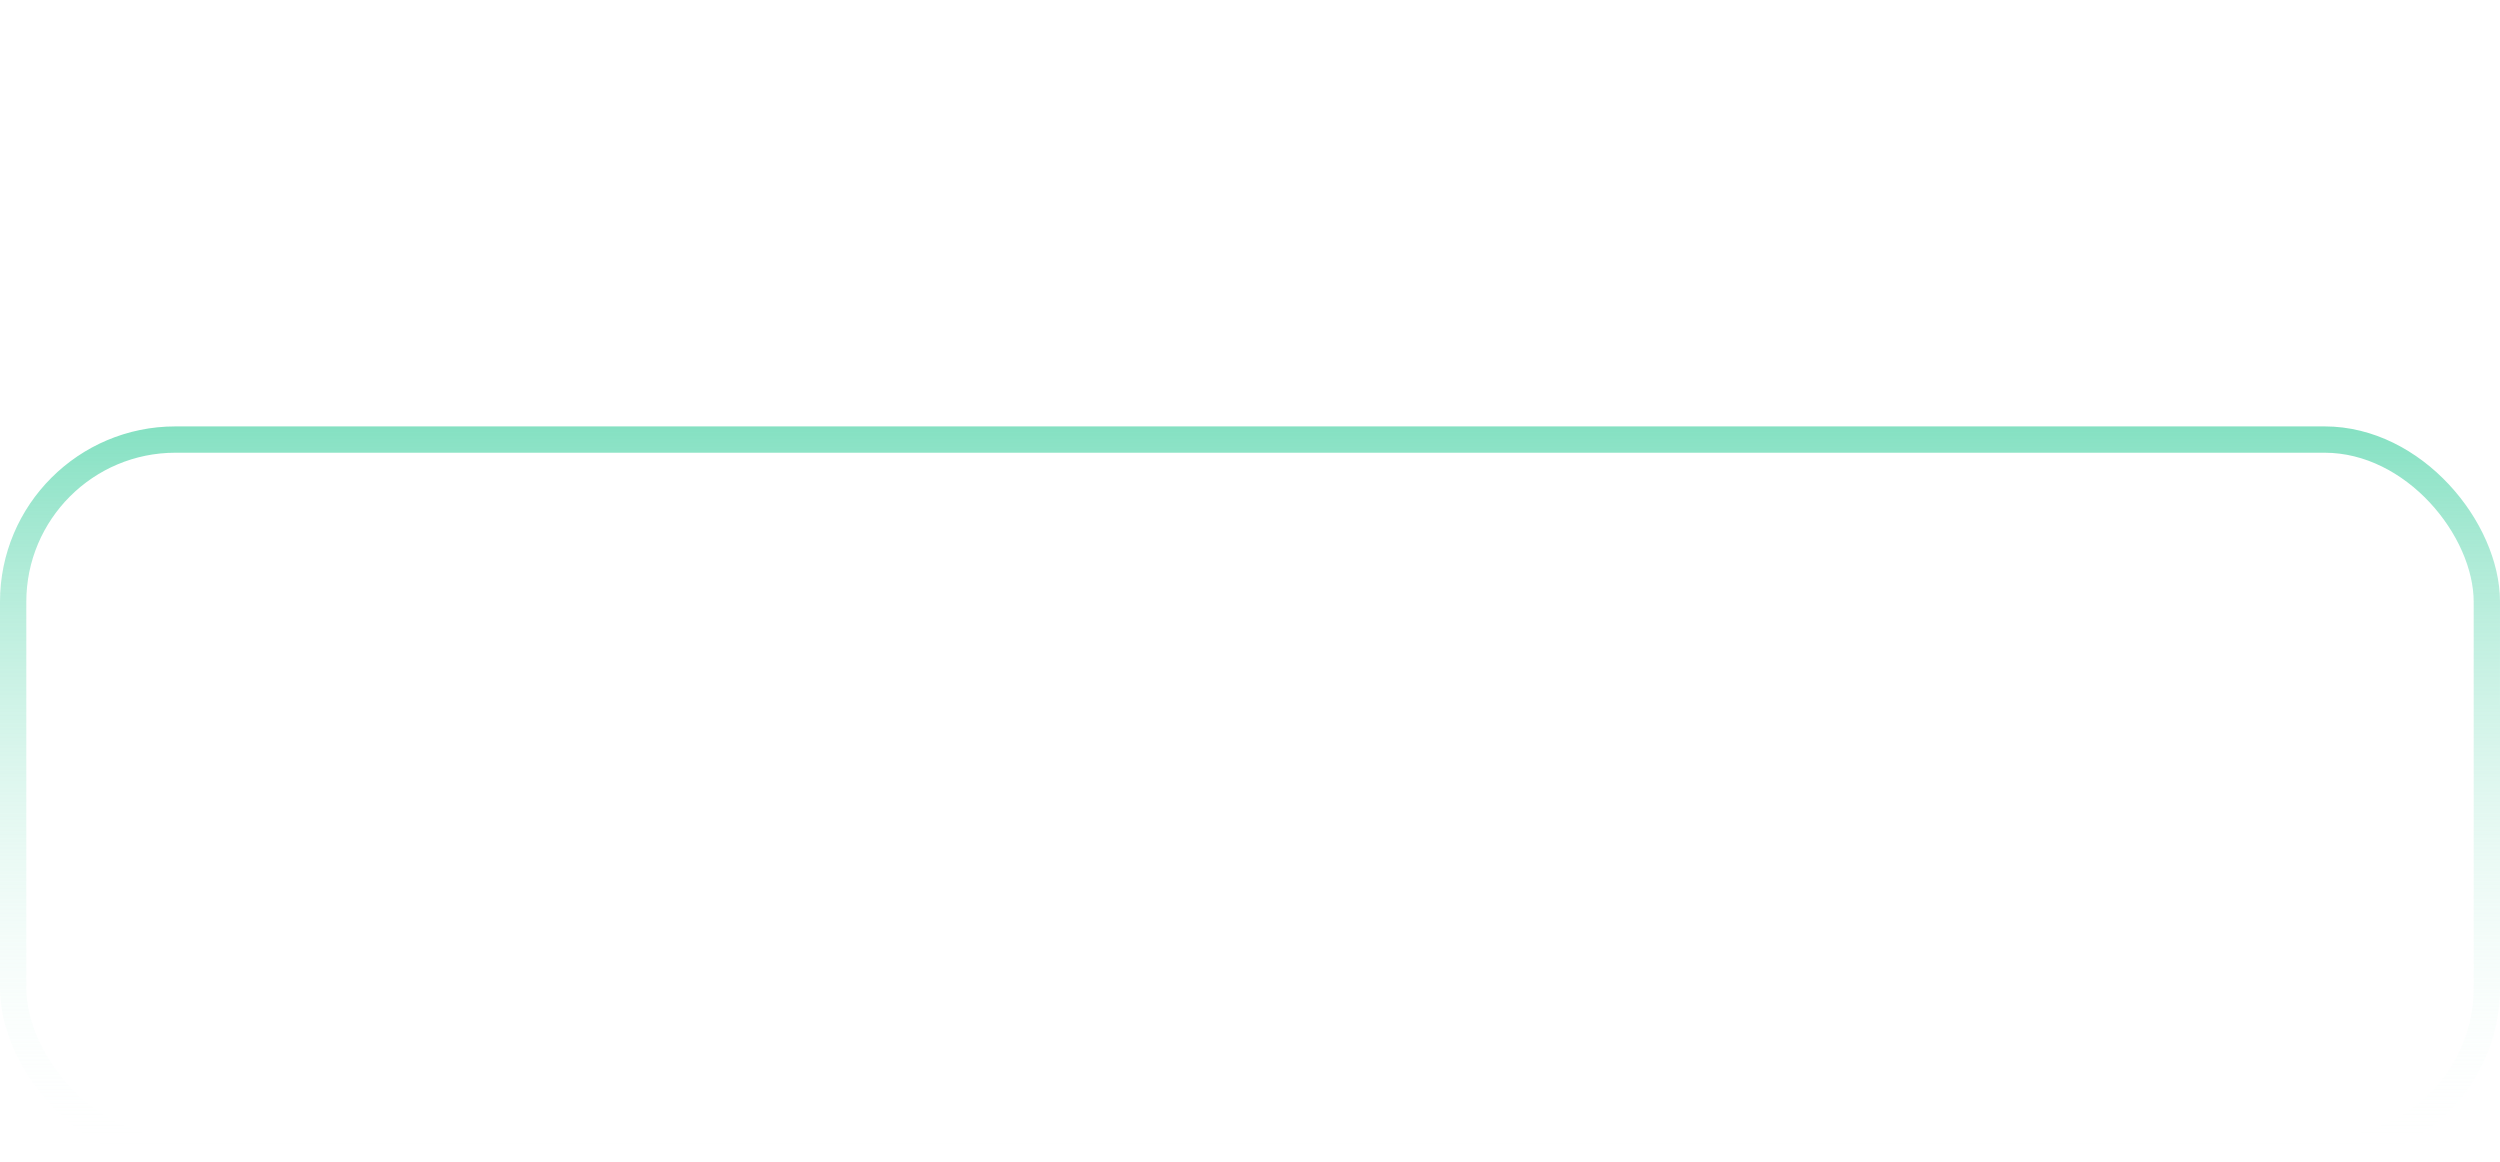 <svg width="114" height="53" viewBox="0 0 114 53" fill="none" xmlns="http://www.w3.org/2000/svg">
<g filter="url(#filter0_dddd_4589_2345)">
<rect x="0" y="0" width="114" height="33.602" rx="8" fill="white"/>
<rect x="0.6" y="0.6" width="112.8" height="32.401" rx="7.4" stroke="url(#paint0_linear_4589_2345)" stroke-width="1.2"/>
</g>
<defs>
<filter id="filter0_dddd_4589_2345" x="0" y="0" width="114" height="53" filterUnits="userSpaceOnUse" color-interpolation-filters="sRGB">
<feFlood flood-opacity="0" result="BackgroundImageFix"/>
<feColorMatrix in="SourceAlpha" type="matrix" values="0 0 0 0 0 0 0 0 0 0 0 0 0 0 0 0 0 0 127 0" result="hardAlpha"/>
<feMorphology radius="6.222" operator="erode" in="SourceAlpha" result="effect1_dropShadow_4589_2345"/>
<feOffset dy="12.444"/>
<feGaussianBlur stdDeviation="6.222"/>
<feComposite in2="hardAlpha" operator="out"/>
<feColorMatrix type="matrix" values="0 0 0 0 0.165 0 0 0 0 0.2 0 0 0 0 0.275 0 0 0 0.04 0"/>
<feBlend mode="normal" in2="BackgroundImageFix" result="effect1_dropShadow_4589_2345"/>
<feColorMatrix in="SourceAlpha" type="matrix" values="0 0 0 0 0 0 0 0 0 0 0 0 0 0 0 0 0 0 127 0" result="hardAlpha"/>
<feMorphology radius="1.944" operator="erode" in="SourceAlpha" result="effect2_dropShadow_4589_2345"/>
<feOffset dy="3.889"/>
<feGaussianBlur stdDeviation="1.944"/>
<feComposite in2="hardAlpha" operator="out"/>
<feColorMatrix type="matrix" values="0 0 0 0 0.165 0 0 0 0 0.2 0 0 0 0 0.275 0 0 0 0.03 0"/>
<feBlend mode="normal" in2="effect1_dropShadow_4589_2345" result="effect2_dropShadow_4589_2345"/>
<feColorMatrix in="SourceAlpha" type="matrix" values="0 0 0 0 0 0 0 0 0 0 0 0 0 0 0 0 0 0 127 0" result="hardAlpha"/>
<feMorphology radius="1.167" operator="erode" in="SourceAlpha" result="effect3_dropShadow_4589_2345"/>
<feOffset dy="2.333"/>
<feGaussianBlur stdDeviation="1.167"/>
<feComposite in2="hardAlpha" operator="out"/>
<feColorMatrix type="matrix" values="0 0 0 0 0.165 0 0 0 0 0.2 0 0 0 0 0.275 0 0 0 0.05 0"/>
<feBlend mode="normal" in2="effect2_dropShadow_4589_2345" result="effect3_dropShadow_4589_2345"/>
<feColorMatrix in="SourceAlpha" type="matrix" values="0 0 0 0 0 0 0 0 0 0 0 0 0 0 0 0 0 0 127 0" result="hardAlpha"/>
<feMorphology radius="0.389" operator="erode" in="SourceAlpha" result="effect4_dropShadow_4589_2345"/>
<feOffset dy="0.778"/>
<feGaussianBlur stdDeviation="0.389"/>
<feComposite in2="hardAlpha" operator="out"/>
<feColorMatrix type="matrix" values="0 0 0 0 0.165 0 0 0 0 0.2 0 0 0 0 0.275 0 0 0 0.03 0"/>
<feBlend mode="normal" in2="effect3_dropShadow_4589_2345" result="effect4_dropShadow_4589_2345"/>
<feBlend mode="normal" in="SourceGraphic" in2="effect4_dropShadow_4589_2345" result="shape"/>
</filter>
<linearGradient id="paint0_linear_4589_2345" x1="57.102" y1="-8.167" x2="57.102" y2="33.602" gradientUnits="userSpaceOnUse">
<stop stop-color="#42D0A1"/>
<stop offset="1" stop-color="white" stop-opacity="0"/>
</linearGradient>
</defs>
</svg>
